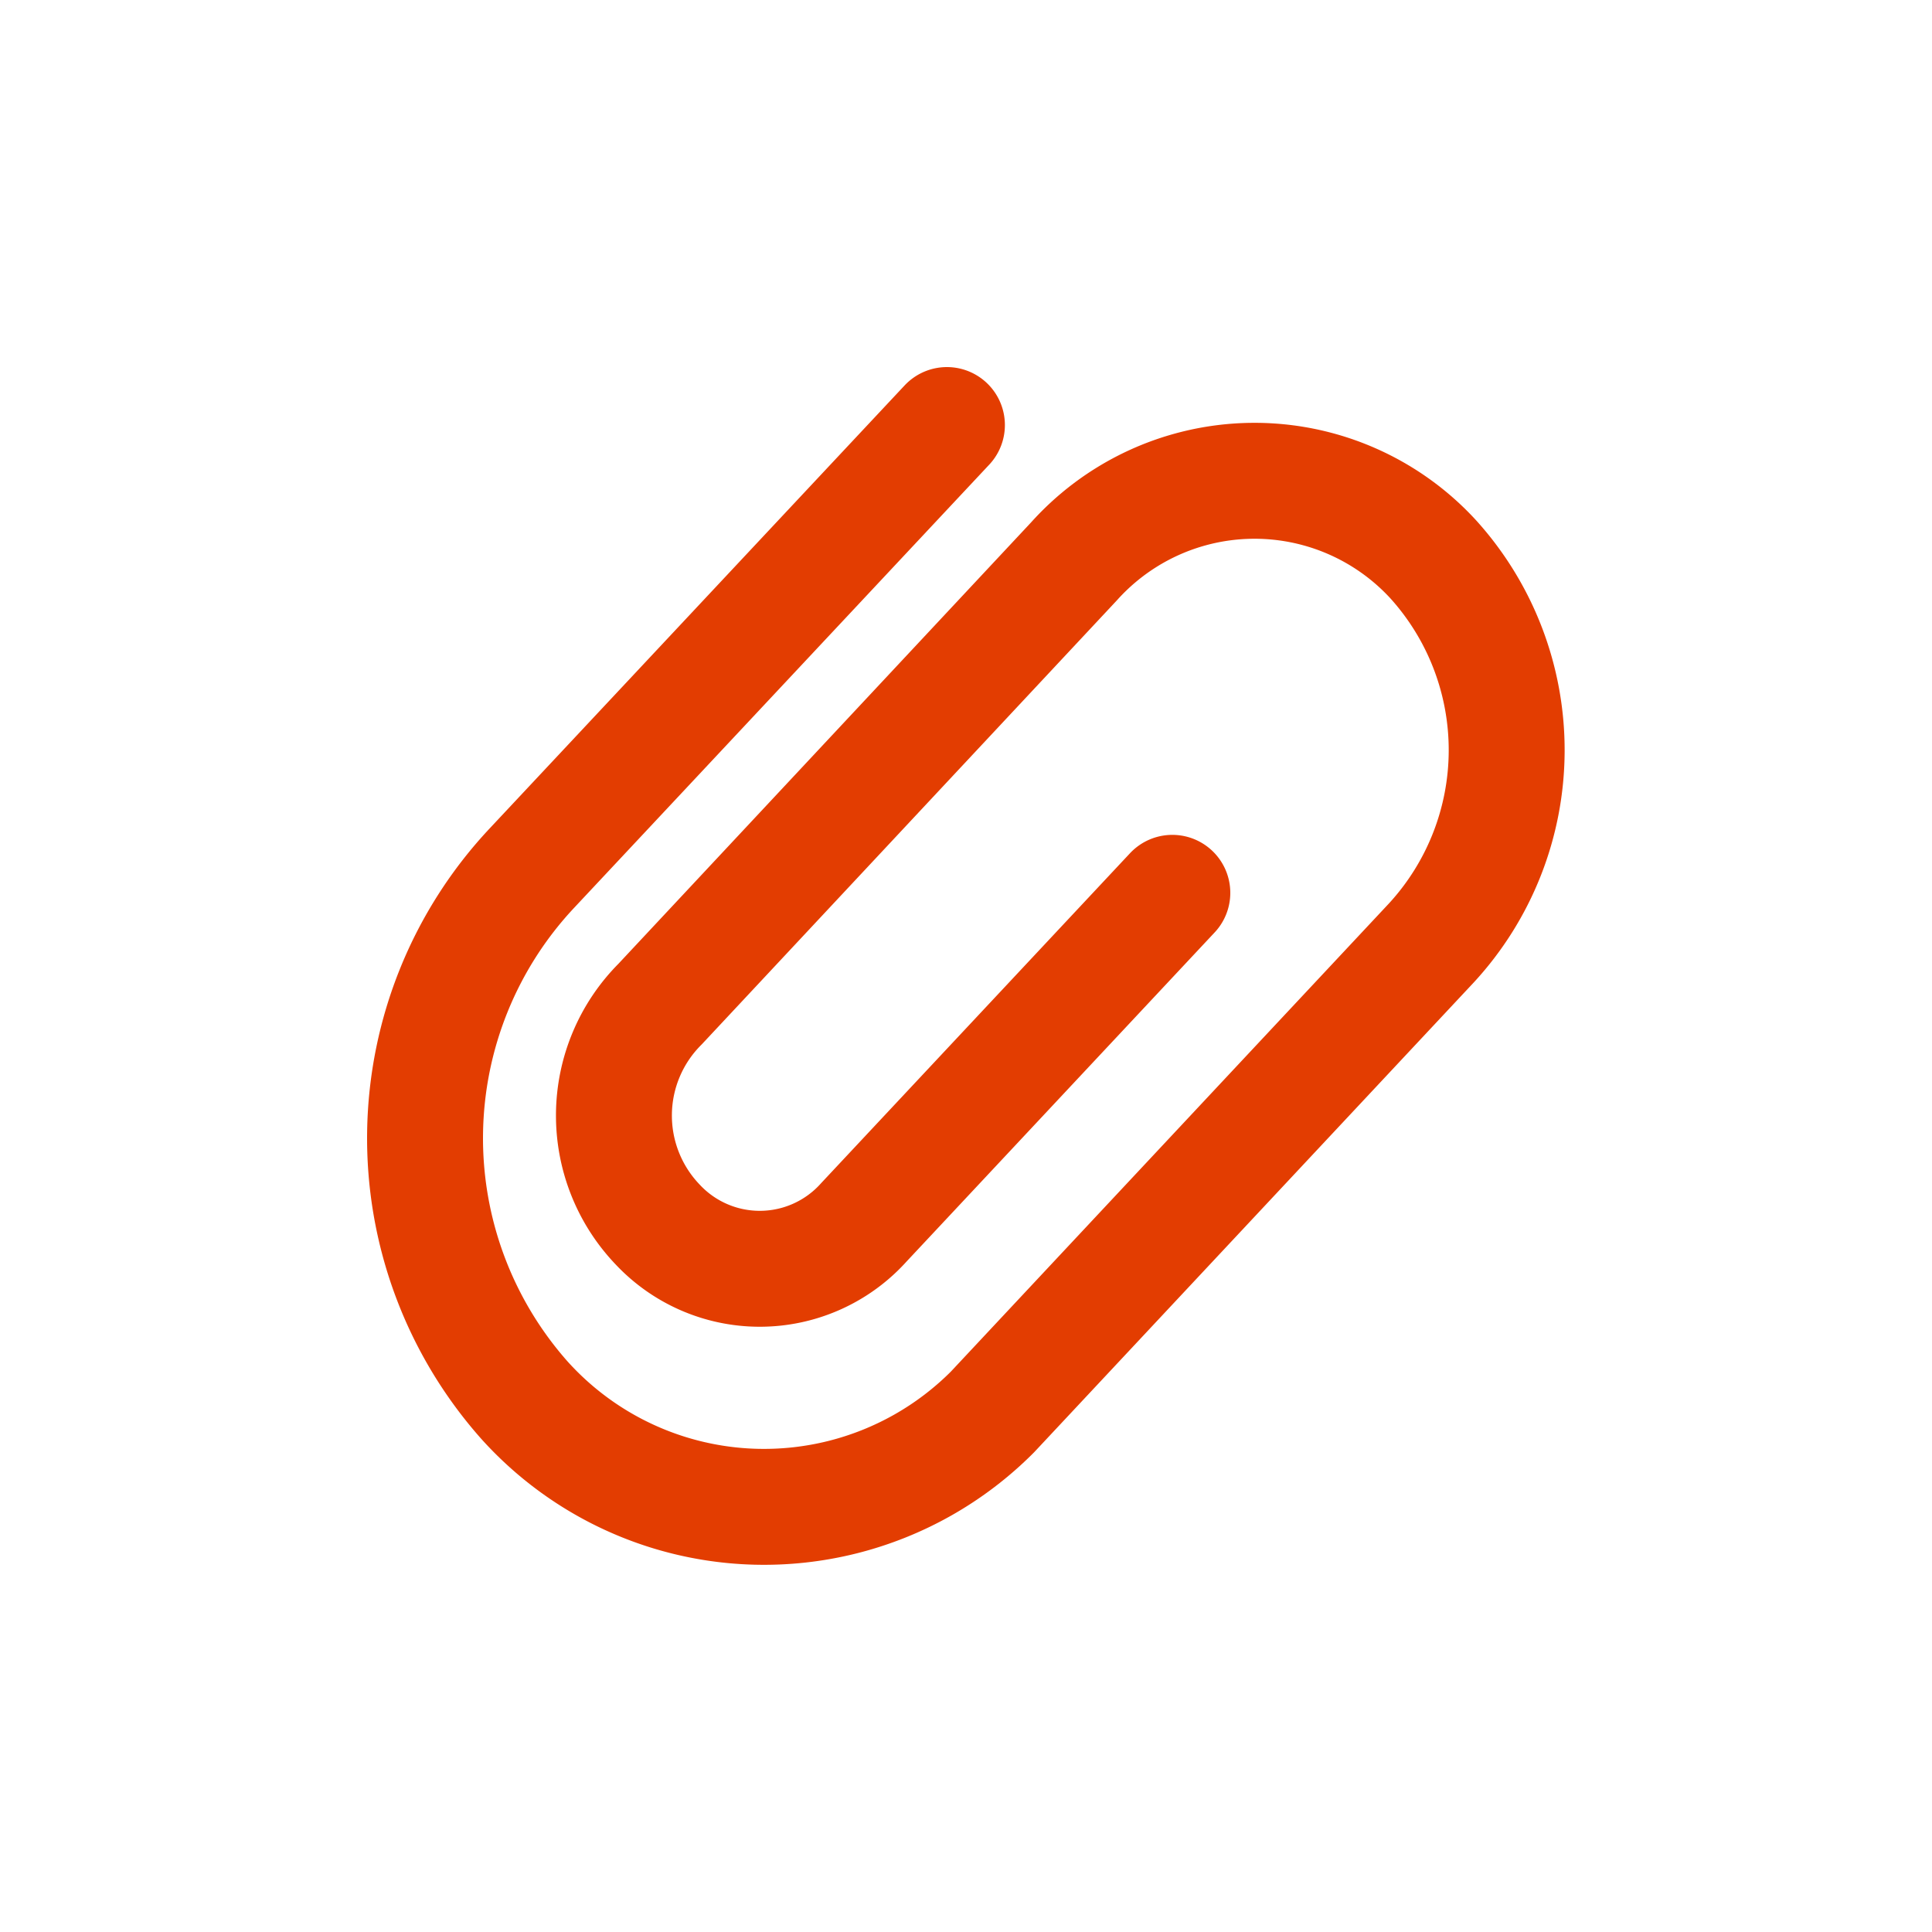 <svg xmlns="http://www.w3.org/2000/svg" fill="none" viewBox="0 0 64 64"><path stroke="#E33D01" stroke-linecap="round" stroke-linejoin="round" stroke-width="3.84" d="m38.835 29.576-10.214 10.91a4.633 4.633 0 0 1-6.833.08 5.222 5.222 0 0 1 .075-7.301L35.58 18.593a8.036 8.036 0 0 1 11.894-.069 9.426 9.426 0 0 1-.054 12.708L32.876 46.774a10.68 10.68 0 0 1-15.504-.392 13.08 13.08 0 0 1 .256-17.633l13.74-14.669"/></svg>